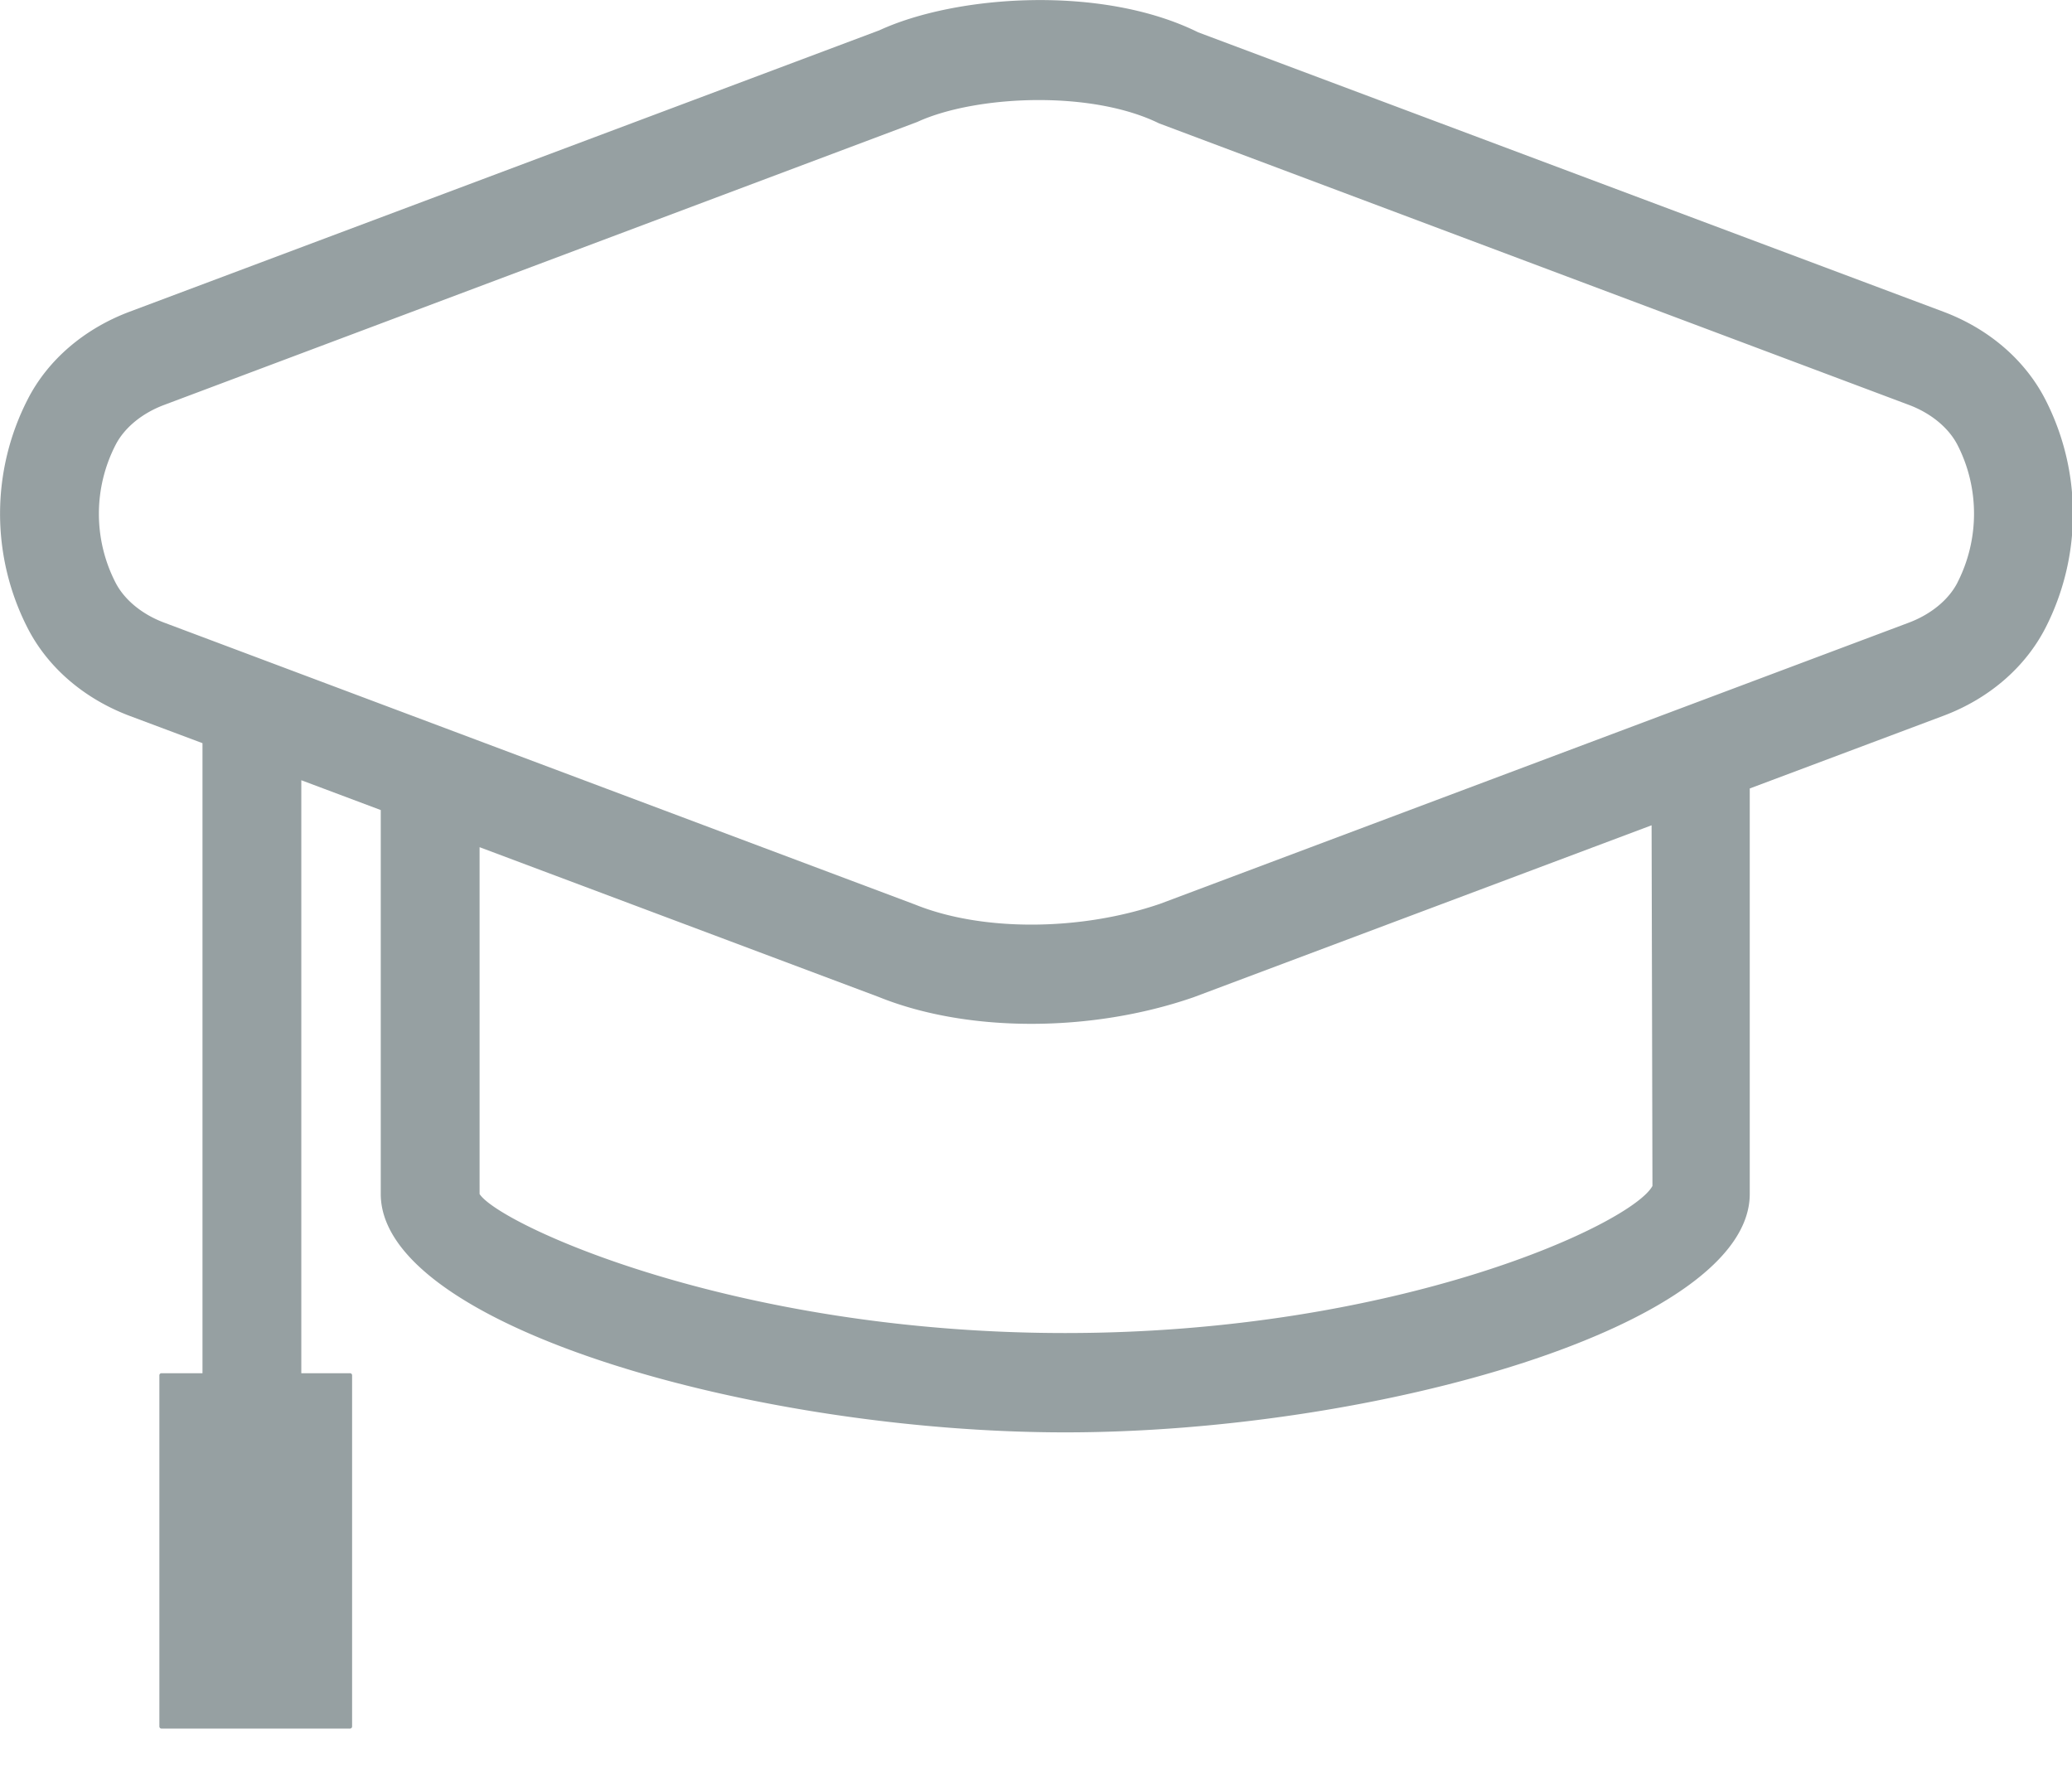 <?xml version="1.0" standalone="no"?><!DOCTYPE svg PUBLIC "-//W3C//DTD SVG 1.1//EN" "http://www.w3.org/Graphics/SVG/1.1/DTD/svg11.dtd"><svg t="1626873481691" class="icon" viewBox="0 0 1200 1024" version="1.1" xmlns="http://www.w3.org/2000/svg" p-id="6959" xmlns:xlink="http://www.w3.org/1999/xlink" width="234.375" height="200"><defs><style type="text/css">@font-face { font-family: feedback-iconfont; src: url("//at.alicdn.com/t/font_1031158_1uhr8ri0pk5.eot?#iefix") format("embedded-opentype"), url("//at.alicdn.com/t/font_1031158_1uhr8ri0pk5.woff2") format("woff2"), url("//at.alicdn.com/t/font_1031158_1uhr8ri0pk5.woff") format("woff"), url("//at.alicdn.com/t/font_1031158_1uhr8ri0pk5.ttf") format("truetype"), url("//at.alicdn.com/t/font_1031158_1uhr8ri0pk5.svg#iconfont") format("svg"); }
</style></defs><path d="M1184.486 231.212c-11.759-22.81-32.733-40.854-59.004-50.706L693.919 18.714C638.129-8.934 553.666-2.93 509.28 17.55L75.07 180.506c-26.306 9.887-47.316 27.896-58.968 50.636a145.16 145.16 0 0 0-0.036 132.696c11.723 22.81 32.698 40.783 58.968 50.705l42.232 15.82v364.861H93.502a1.2 1.2 0 0 0-1.2 1.2v203.388c0 0.636 0.529 1.201 1.2 1.201h109.25a1.2 1.2 0 0 0 1.165-1.2V796.424a1.2 1.2 0 0 0-1.165-1.2h-28.248V451.83l46.01 17.267v222.314c0 76.447 216.875 138.063 396.428 138.063s396.43-61.616 396.43-138.063V456.598l112.075-42.055c26.306-9.851 47.28-27.895 59.074-50.705a145.126 145.126 0 0 0-0.035-132.626z m-227.47 455.574c-11.864 21.893-147.138 85.169-340.074 85.169s-328.245-63.312-339.19-80.508V490.602l231.211 86.757c25.742 10.382 56.497 15.537 88.311 15.537 31.603 0 64.23-5.085 93.997-15.395l265.25-99.575 0.495 208.86z m176.623-349.36c-5.12 9.957-15.396 18.361-28.178 23.163l-433.54 162.78c-46.257 15.89-103.177 16.138-141.948 0.46L95.055 360.554c-12.747-4.767-23.022-13.206-28.142-23.164a87.181 87.181 0 0 1 0.035-79.766c5.085-9.922 15.36-18.361 28.107-23.128l436.19-163.875c17.16-7.91 43.501-12.677 70.443-12.677 24.965 0 50.423 4.096 69.562 13.489l434.246 163.028c12.747 4.767 22.987 13.206 28.143 23.128 12.817 24.964 12.817 54.731 0 79.801z" p-id="6960" fill="#96a0a2"></path></svg>